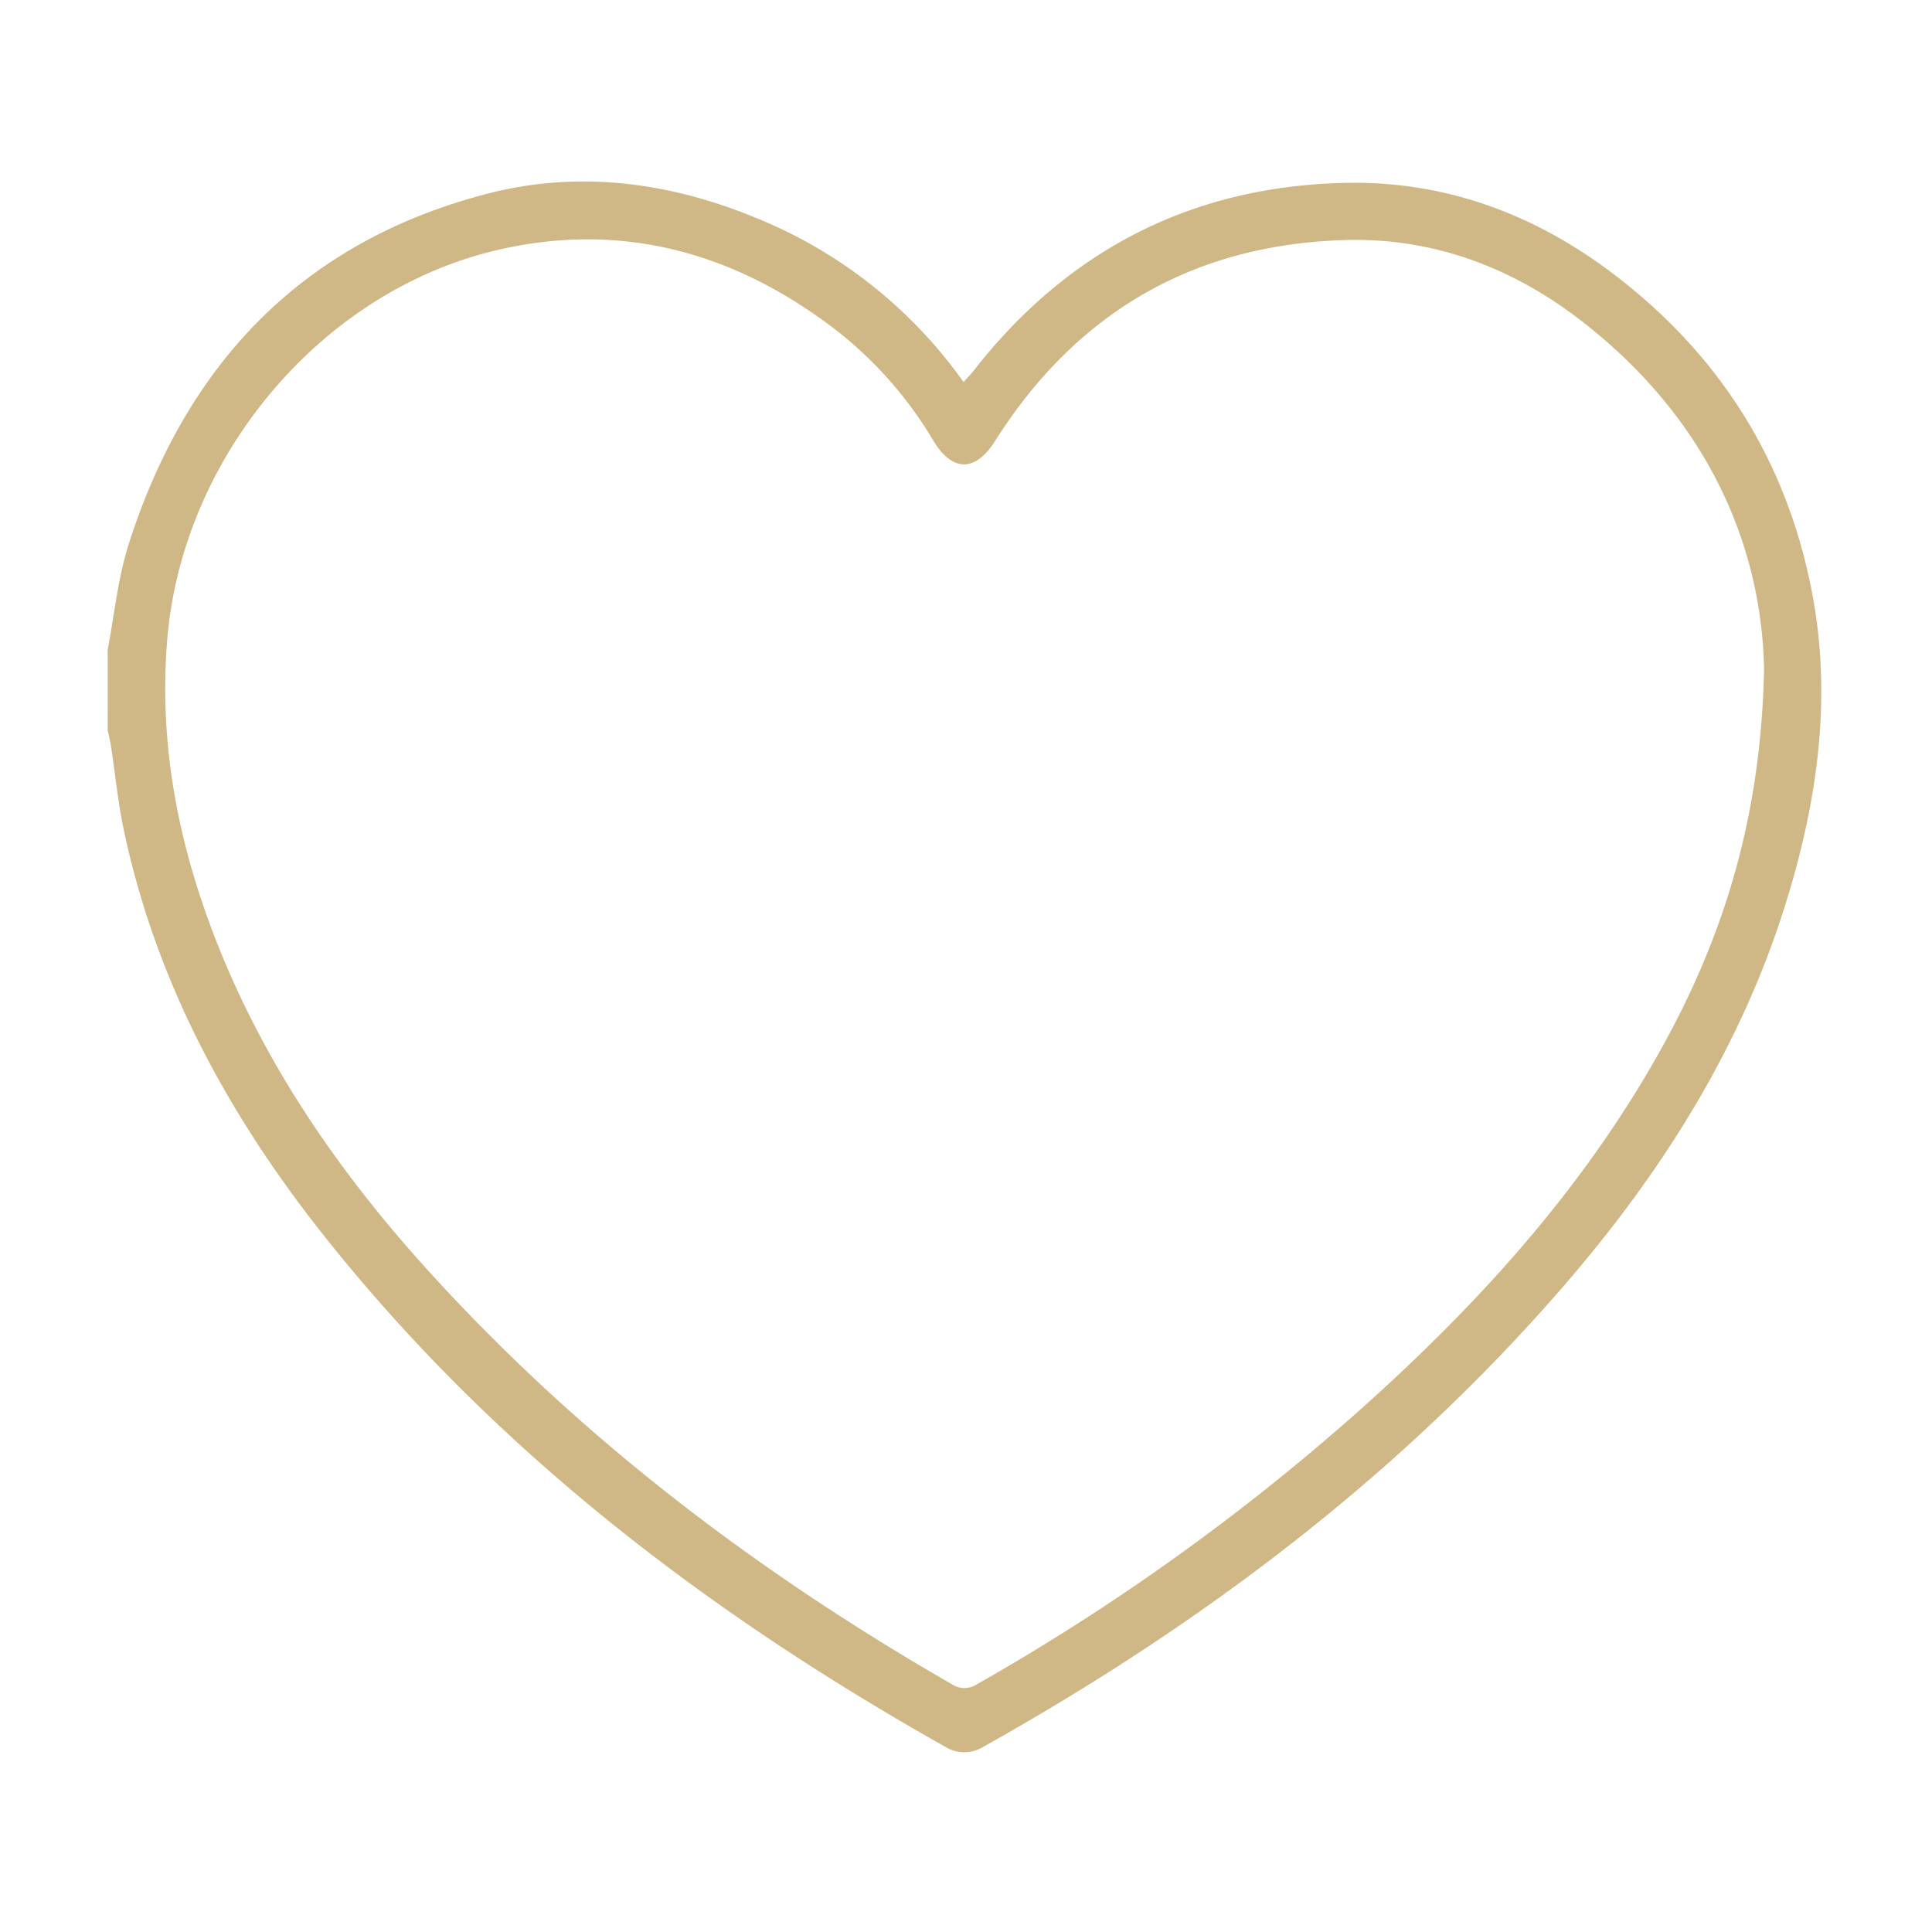 <svg xmlns="http://www.w3.org/2000/svg" viewBox="0 0 384 384"><defs><style>.cls-1{fill:#cfb886;}</style></defs><g id="圖層_3" data-name="圖層 3"><path class="cls-1" d="M21.4,129.15c1.3-6.82,2-13.85,4-20.43C36.73,72.77,59.71,48.18,96.75,38.53c18.09-4.71,36.06-2.39,53.36,4.71a93.66,93.66,0,0,1,41.41,32.7c.75-.85,1.41-1.52,2-2.26C212.27,49.66,237,37,267.35,36.35c19.33-.44,36.88,5.89,52.34,17.36C341.6,70,355.35,91.65,360.3,118.55c3.79,20.62.86,40.84-5.26,60.65-8.84,28.64-24.47,53.46-43.9,76-32.75,37.94-72.13,67.62-115.71,92a7.18,7.18,0,0,1-7.54,0C140.5,320.51,97.9,288,64,245.11c-18.88-23.91-33.12-50.25-39.44-80.37-1.13-5.41-1.66-10.94-2.5-16.41-.16-1.08-.43-2.15-.65-3.22Zm329.22,3.78c-.55-26.51-12.84-51.56-37.61-70.14-13.39-10-28.7-15.54-45.51-15.08-30.27.83-53.57,14.38-69.76,40-3.85,6.09-8.4,6.13-12.15,0a79.13,79.13,0,0,0-19.16-21.9c-20.23-15.66-43-22-68.06-16-35,8.41-62.18,41.36-65.13,77.31-1.67,20.27,2,39.71,9.22,58.56C52,210.61,66.82,232.3,84.61,252c30.36,33.61,66,60.63,105.17,83.09a4.55,4.55,0,0,0,3.82,0,445.45,445.45,0,0,0,76.13-54.35c22.48-20,42.69-41.91,58-68C341.43,189.46,350,164.6,350.62,132.93Z"/></g></svg>